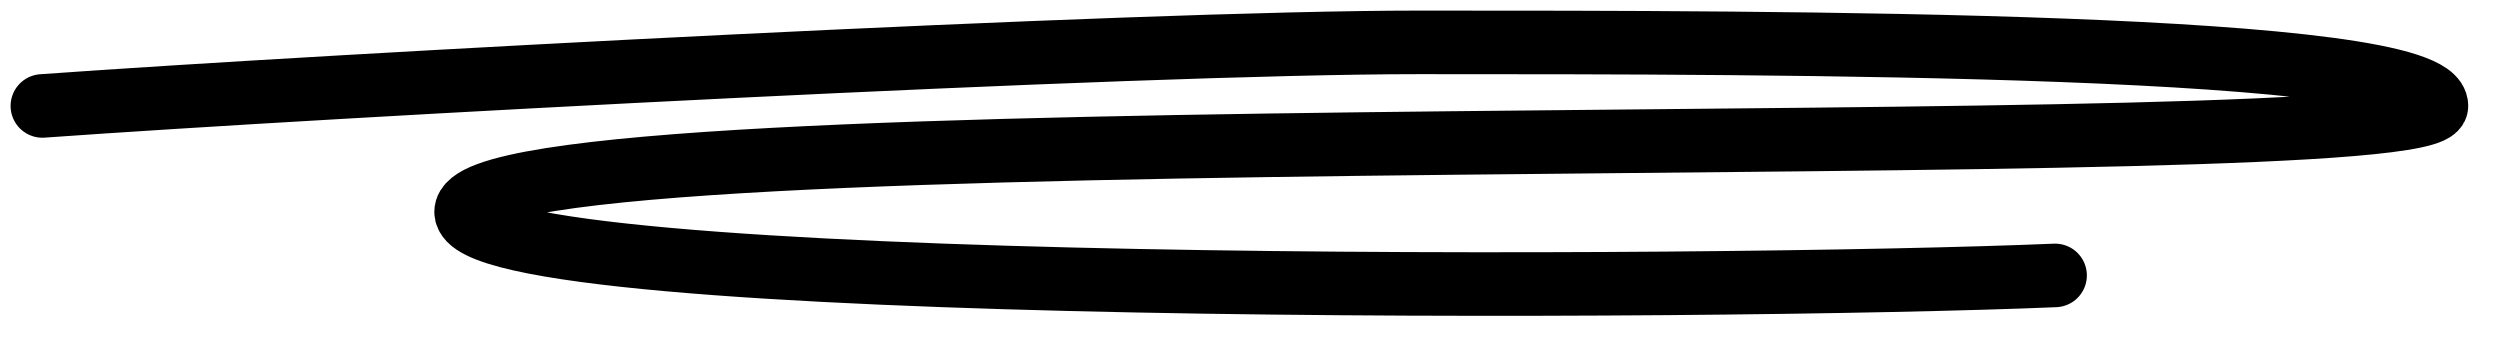 <svg width="59" height="8" viewBox="0 0 59 8" fill="none" xmlns="http://www.w3.org/2000/svg">
<path d="M1 2.5C8 2 26.7 1 33.5 1C42 1 57.5 1 57.5 2.5C57.5 4 11 2.5 11 5C11 7 40.667 6.833 48.5 6.5" stroke="black" stroke-width="1.5" stroke-linecap="round"/>
</svg>

